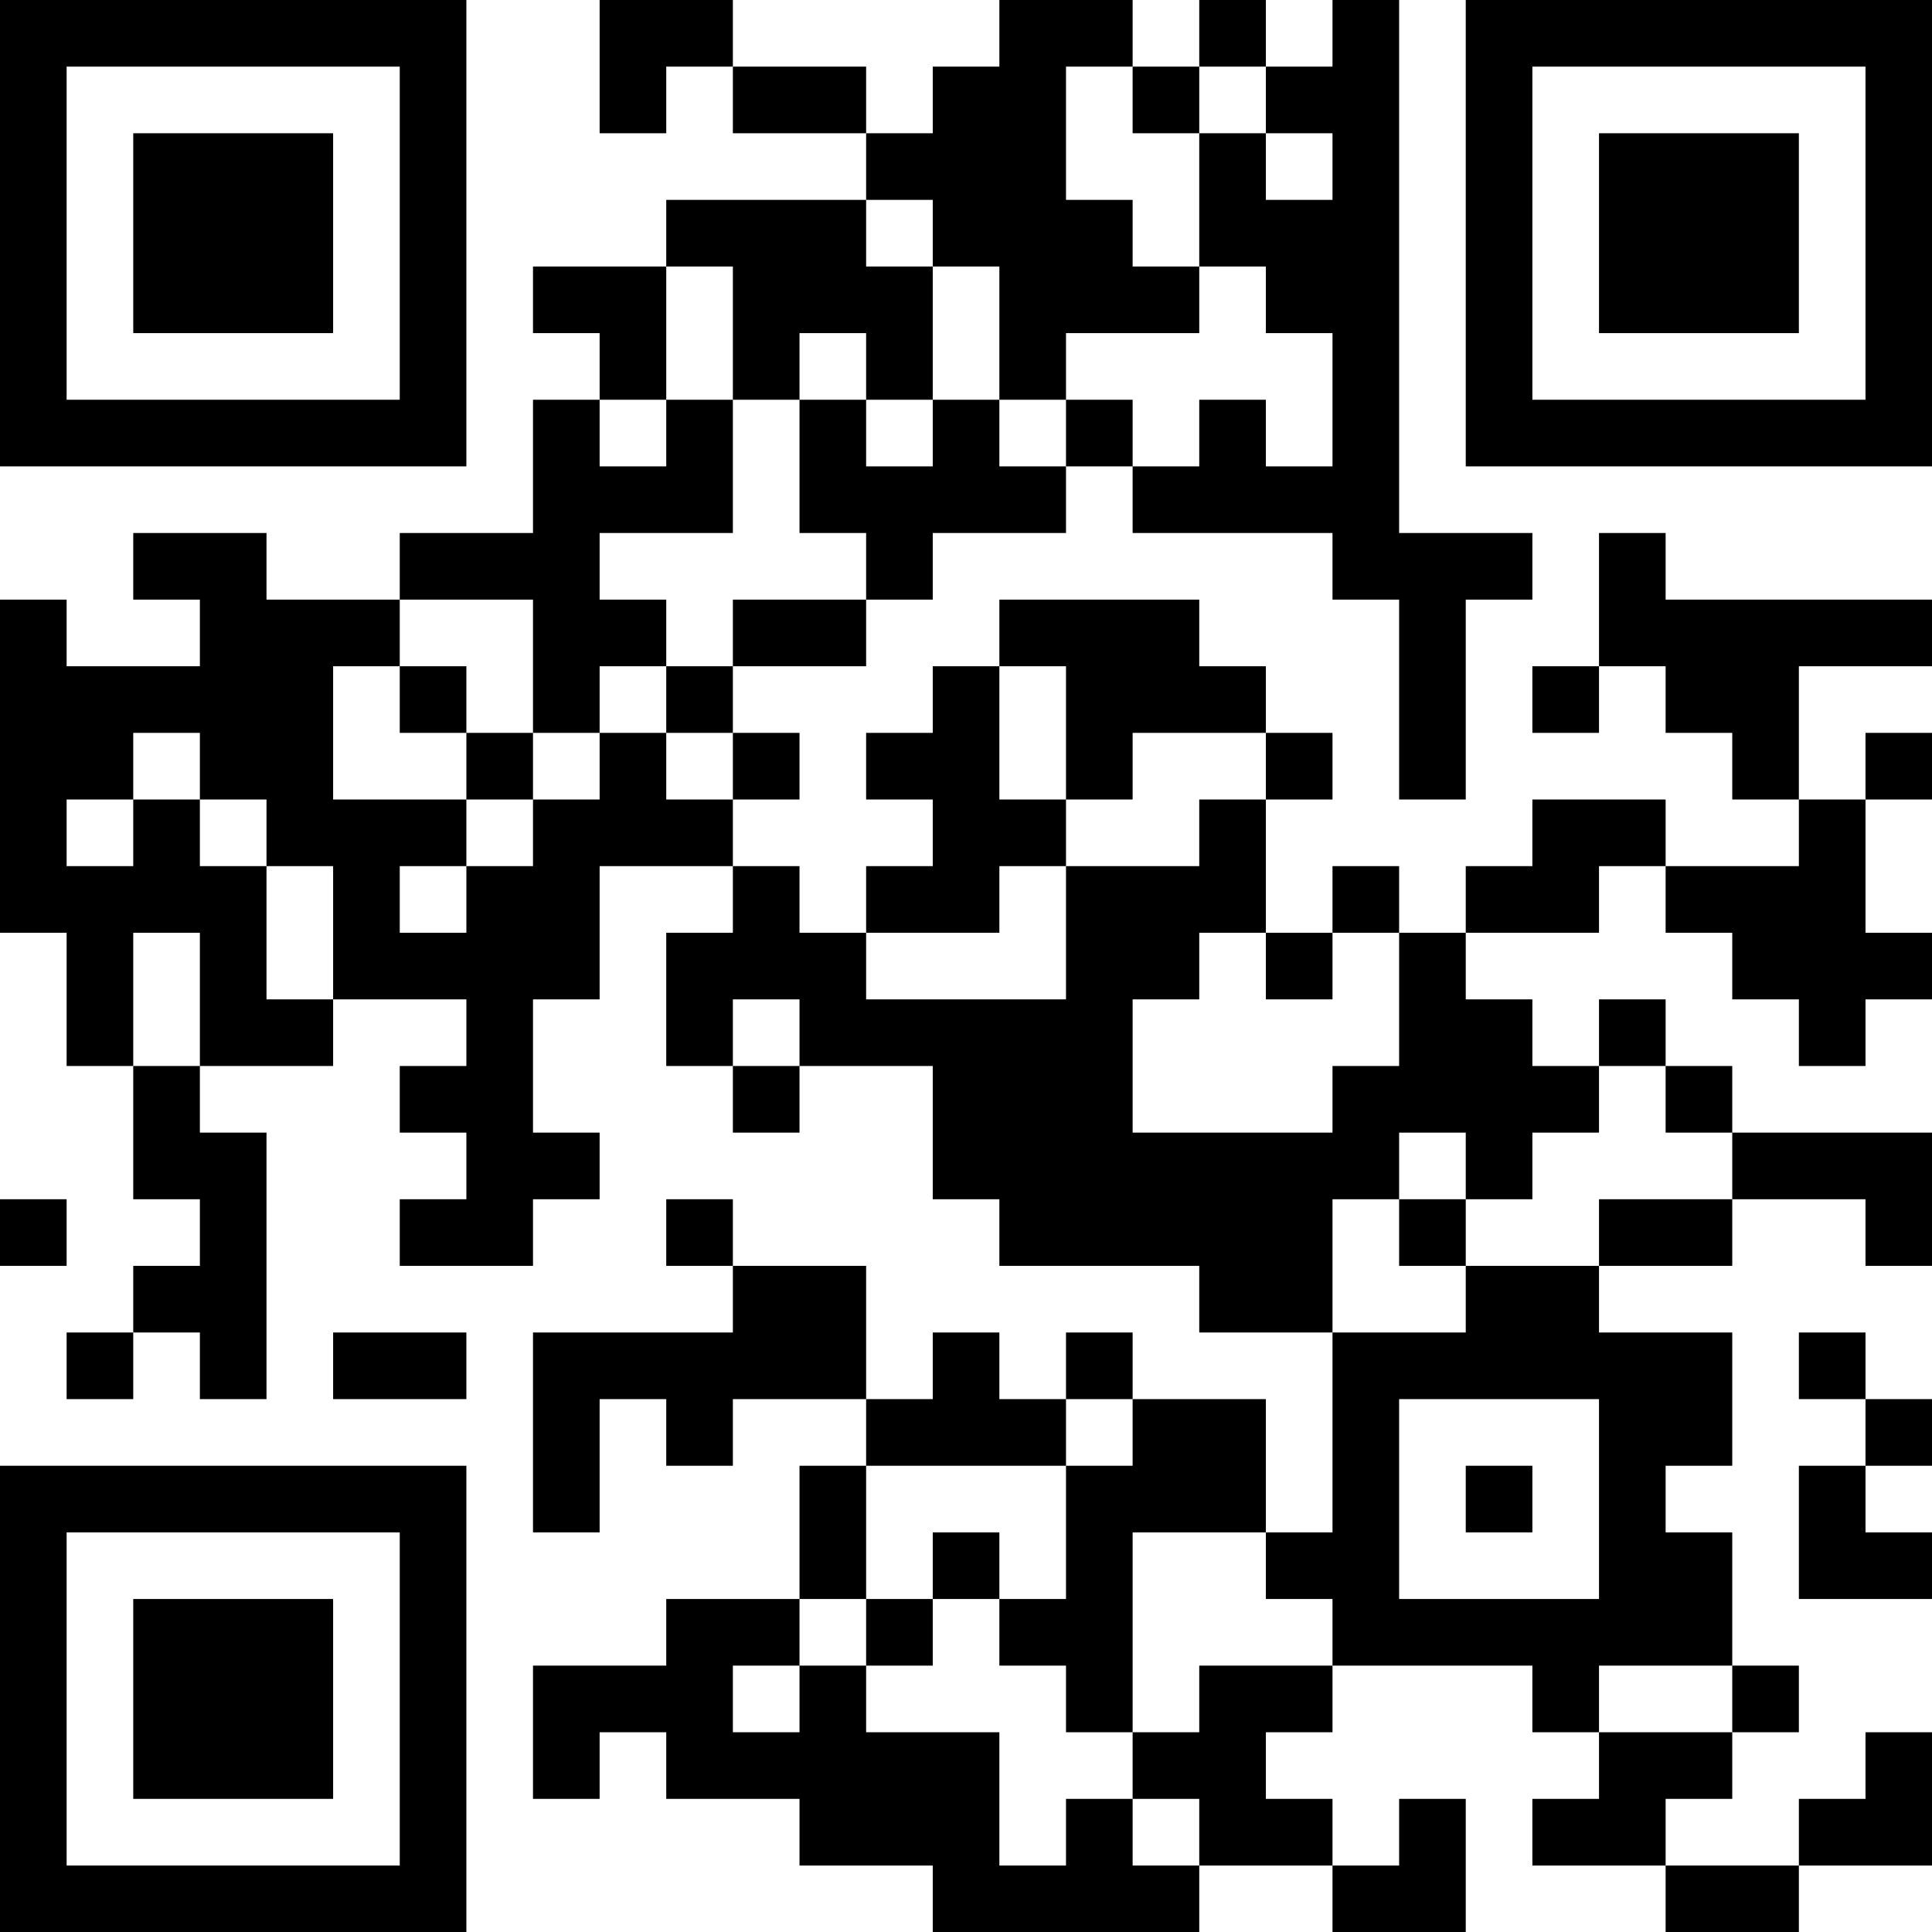 <?xml version="1.0" encoding="UTF-8"?>
<svg xmlns="http://www.w3.org/2000/svg" version="1.1" width="200" height="200" viewBox="0 0 200 200"><rect x="0" y="0" width="200" height="200" fill="#ffffff"/><g transform="scale(6.897)"><g transform="translate(0,0)"><path fill-rule="evenodd" d="M9 0L9 2L10 2L10 1L11 1L11 2L13 2L13 3L10 3L10 4L8 4L8 5L9 5L9 6L8 6L8 8L6 8L6 9L4 9L4 8L2 8L2 9L3 9L3 10L1 10L1 9L0 9L0 14L1 14L1 16L2 16L2 18L3 18L3 19L2 19L2 20L1 20L1 21L2 21L2 20L3 20L3 21L4 21L4 17L3 17L3 16L5 16L5 15L7 15L7 16L6 16L6 17L7 17L7 18L6 18L6 19L8 19L8 18L9 18L9 17L8 17L8 15L9 15L9 13L11 13L11 14L10 14L10 16L11 16L11 17L12 17L12 16L14 16L14 18L15 18L15 19L18 19L18 20L20 20L20 23L19 23L19 21L17 21L17 20L16 20L16 21L15 21L15 20L14 20L14 21L13 21L13 19L11 19L11 18L10 18L10 19L11 19L11 20L8 20L8 23L9 23L9 21L10 21L10 22L11 22L11 21L13 21L13 22L12 22L12 24L10 24L10 25L8 25L8 27L9 27L9 26L10 26L10 27L12 27L12 28L14 28L14 29L18 29L18 28L20 28L20 29L22 29L22 27L21 27L21 28L20 28L20 27L19 27L19 26L20 26L20 25L23 25L23 26L24 26L24 27L23 27L23 28L25 28L25 29L27 29L27 28L29 28L29 26L28 26L28 27L27 27L27 28L25 28L25 27L26 27L26 26L27 26L27 25L26 25L26 23L25 23L25 22L26 22L26 20L24 20L24 19L26 19L26 18L28 18L28 19L29 19L29 17L26 17L26 16L25 16L25 15L24 15L24 16L23 16L23 15L22 15L22 14L24 14L24 13L25 13L25 14L26 14L26 15L27 15L27 16L28 16L28 15L29 15L29 14L28 14L28 12L29 12L29 11L28 11L28 12L27 12L27 10L29 10L29 9L25 9L25 8L24 8L24 10L23 10L23 11L24 11L24 10L25 10L25 11L26 11L26 12L27 12L27 13L25 13L25 12L23 12L23 13L22 13L22 14L21 14L21 13L20 13L20 14L19 14L19 12L20 12L20 11L19 11L19 10L18 10L18 9L15 9L15 10L14 10L14 11L13 11L13 12L14 12L14 13L13 13L13 14L12 14L12 13L11 13L11 12L12 12L12 11L11 11L11 10L13 10L13 9L14 9L14 8L16 8L16 7L17 7L17 8L20 8L20 9L21 9L21 12L22 12L22 9L23 9L23 8L21 8L21 0L20 0L20 1L19 1L19 0L18 0L18 1L17 1L17 0L15 0L15 1L14 1L14 2L13 2L13 1L11 1L11 0ZM16 1L16 3L17 3L17 4L18 4L18 5L16 5L16 6L15 6L15 4L14 4L14 3L13 3L13 4L14 4L14 6L13 6L13 5L12 5L12 6L11 6L11 4L10 4L10 6L9 6L9 7L10 7L10 6L11 6L11 8L9 8L9 9L10 9L10 10L9 10L9 11L8 11L8 9L6 9L6 10L5 10L5 12L7 12L7 13L6 13L6 14L7 14L7 13L8 13L8 12L9 12L9 11L10 11L10 12L11 12L11 11L10 11L10 10L11 10L11 9L13 9L13 8L12 8L12 6L13 6L13 7L14 7L14 6L15 6L15 7L16 7L16 6L17 6L17 7L18 7L18 6L19 6L19 7L20 7L20 5L19 5L19 4L18 4L18 2L19 2L19 3L20 3L20 2L19 2L19 1L18 1L18 2L17 2L17 1ZM6 10L6 11L7 11L7 12L8 12L8 11L7 11L7 10ZM15 10L15 12L16 12L16 13L15 13L15 14L13 14L13 15L16 15L16 13L18 13L18 12L19 12L19 11L17 11L17 12L16 12L16 10ZM2 11L2 12L1 12L1 13L2 13L2 12L3 12L3 13L4 13L4 15L5 15L5 13L4 13L4 12L3 12L3 11ZM2 14L2 16L3 16L3 14ZM18 14L18 15L17 15L17 17L20 17L20 16L21 16L21 14L20 14L20 15L19 15L19 14ZM11 15L11 16L12 16L12 15ZM24 16L24 17L23 17L23 18L22 18L22 17L21 17L21 18L20 18L20 20L22 20L22 19L24 19L24 18L26 18L26 17L25 17L25 16ZM0 18L0 19L1 19L1 18ZM21 18L21 19L22 19L22 18ZM5 20L5 21L7 21L7 20ZM27 20L27 21L28 21L28 22L27 22L27 24L29 24L29 23L28 23L28 22L29 22L29 21L28 21L28 20ZM16 21L16 22L13 22L13 24L12 24L12 25L11 25L11 26L12 26L12 25L13 25L13 26L15 26L15 28L16 28L16 27L17 27L17 28L18 28L18 27L17 27L17 26L18 26L18 25L20 25L20 24L19 24L19 23L17 23L17 26L16 26L16 25L15 25L15 24L16 24L16 22L17 22L17 21ZM21 21L21 24L24 24L24 21ZM22 22L22 23L23 23L23 22ZM14 23L14 24L13 24L13 25L14 25L14 24L15 24L15 23ZM24 25L24 26L26 26L26 25ZM0 0L0 7L7 7L7 0ZM1 1L1 6L6 6L6 1ZM2 2L2 5L5 5L5 2ZM22 0L22 7L29 7L29 0ZM23 1L23 6L28 6L28 1ZM24 2L24 5L27 5L27 2ZM0 22L0 29L7 29L7 22ZM1 23L1 28L6 28L6 23ZM2 24L2 27L5 27L5 24Z" fill="#000000"/></g></g></svg>
